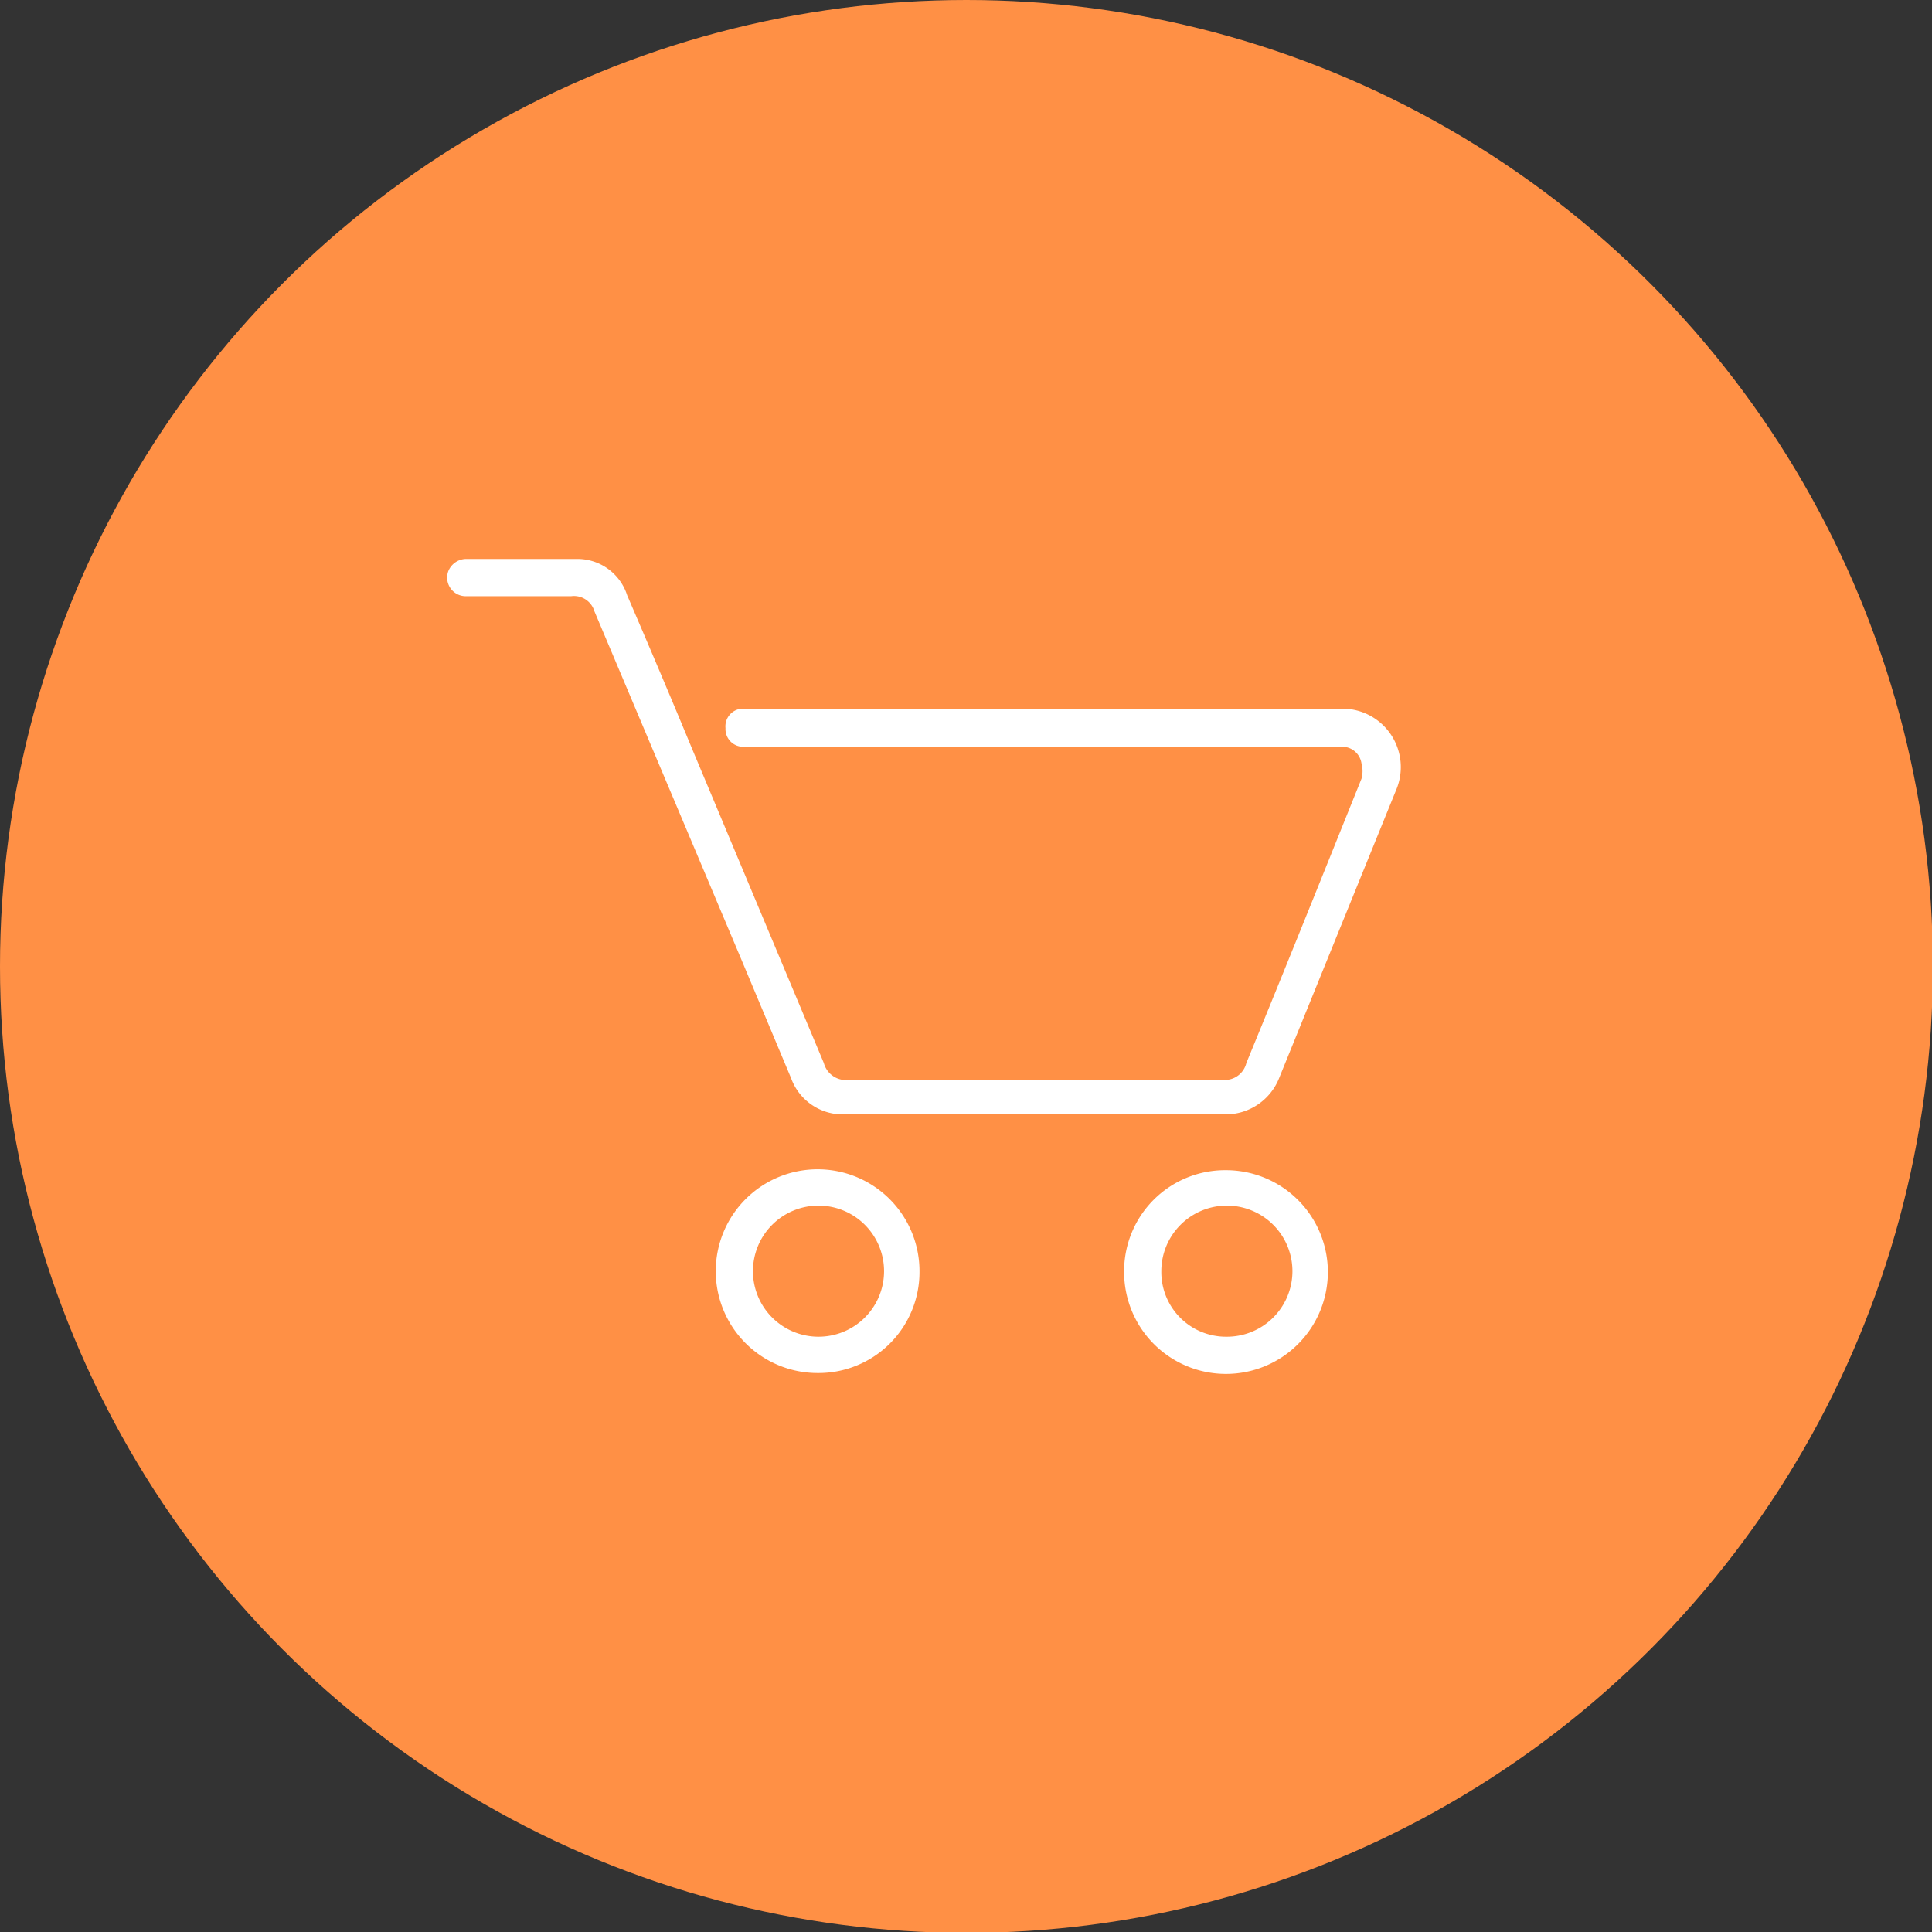 <svg xmlns="http://www.w3.org/2000/svg" viewBox="0 0 21.81 21.81"><rect x="0" y="0" width="21.81" height="21.81" fill="#333333" stroke="none"/><defs><style>.cls-1{fill:#ff9045;}.cls-2{fill:#fff;}</style></defs><g id="Capa_2" data-name="Capa 2"><g id="Layer_1" data-name="Layer 1"><circle class="cls-1" cx="10.91" cy="10.91" r="10.91"/><path class="cls-2" d="M11.81,8h3.33a.66.66,0,0,1,.62.92l-1.32,3.25a.65.65,0,0,1-.61.41H9.53a.62.62,0,0,1-.6-.41l-.57-1.36L6.71,6.9a.24.24,0,0,0-.26-.17H5.27a.21.21,0,0,1-.21-.28.22.22,0,0,1,.19-.14c.43,0,.86,0,1.29,0a.59.59,0,0,1,.54.41c.25.58.5,1.17.74,1.75L9.3,12a.26.26,0,0,0,.29.19H13.8a.25.25,0,0,0,.27-.19c.44-1.07.87-2.14,1.3-3.21a.32.32,0,0,0,0-.17.22.22,0,0,0-.23-.19H8.4a.2.2,0,0,1-.21-.21A.2.2,0,0,1,8.4,8h3.41Z"/><path class="cls-2" d="M13.84,13.21a1.15,1.15,0,1,1-1.15,1.14A1.14,1.14,0,0,1,13.84,13.21Zm0,1.88a.74.74,0,1,0-.73-.74A.73.73,0,0,0,13.84,15.09Z"/><path class="cls-2" d="M9.23,15.5a1.15,1.15,0,1,1,1.15-1.14A1.14,1.14,0,0,1,9.23,15.5Zm0-.41a.74.74,0,1,0-.73-.74A.74.74,0,0,0,9.23,15.09Z"/></g></g></svg>